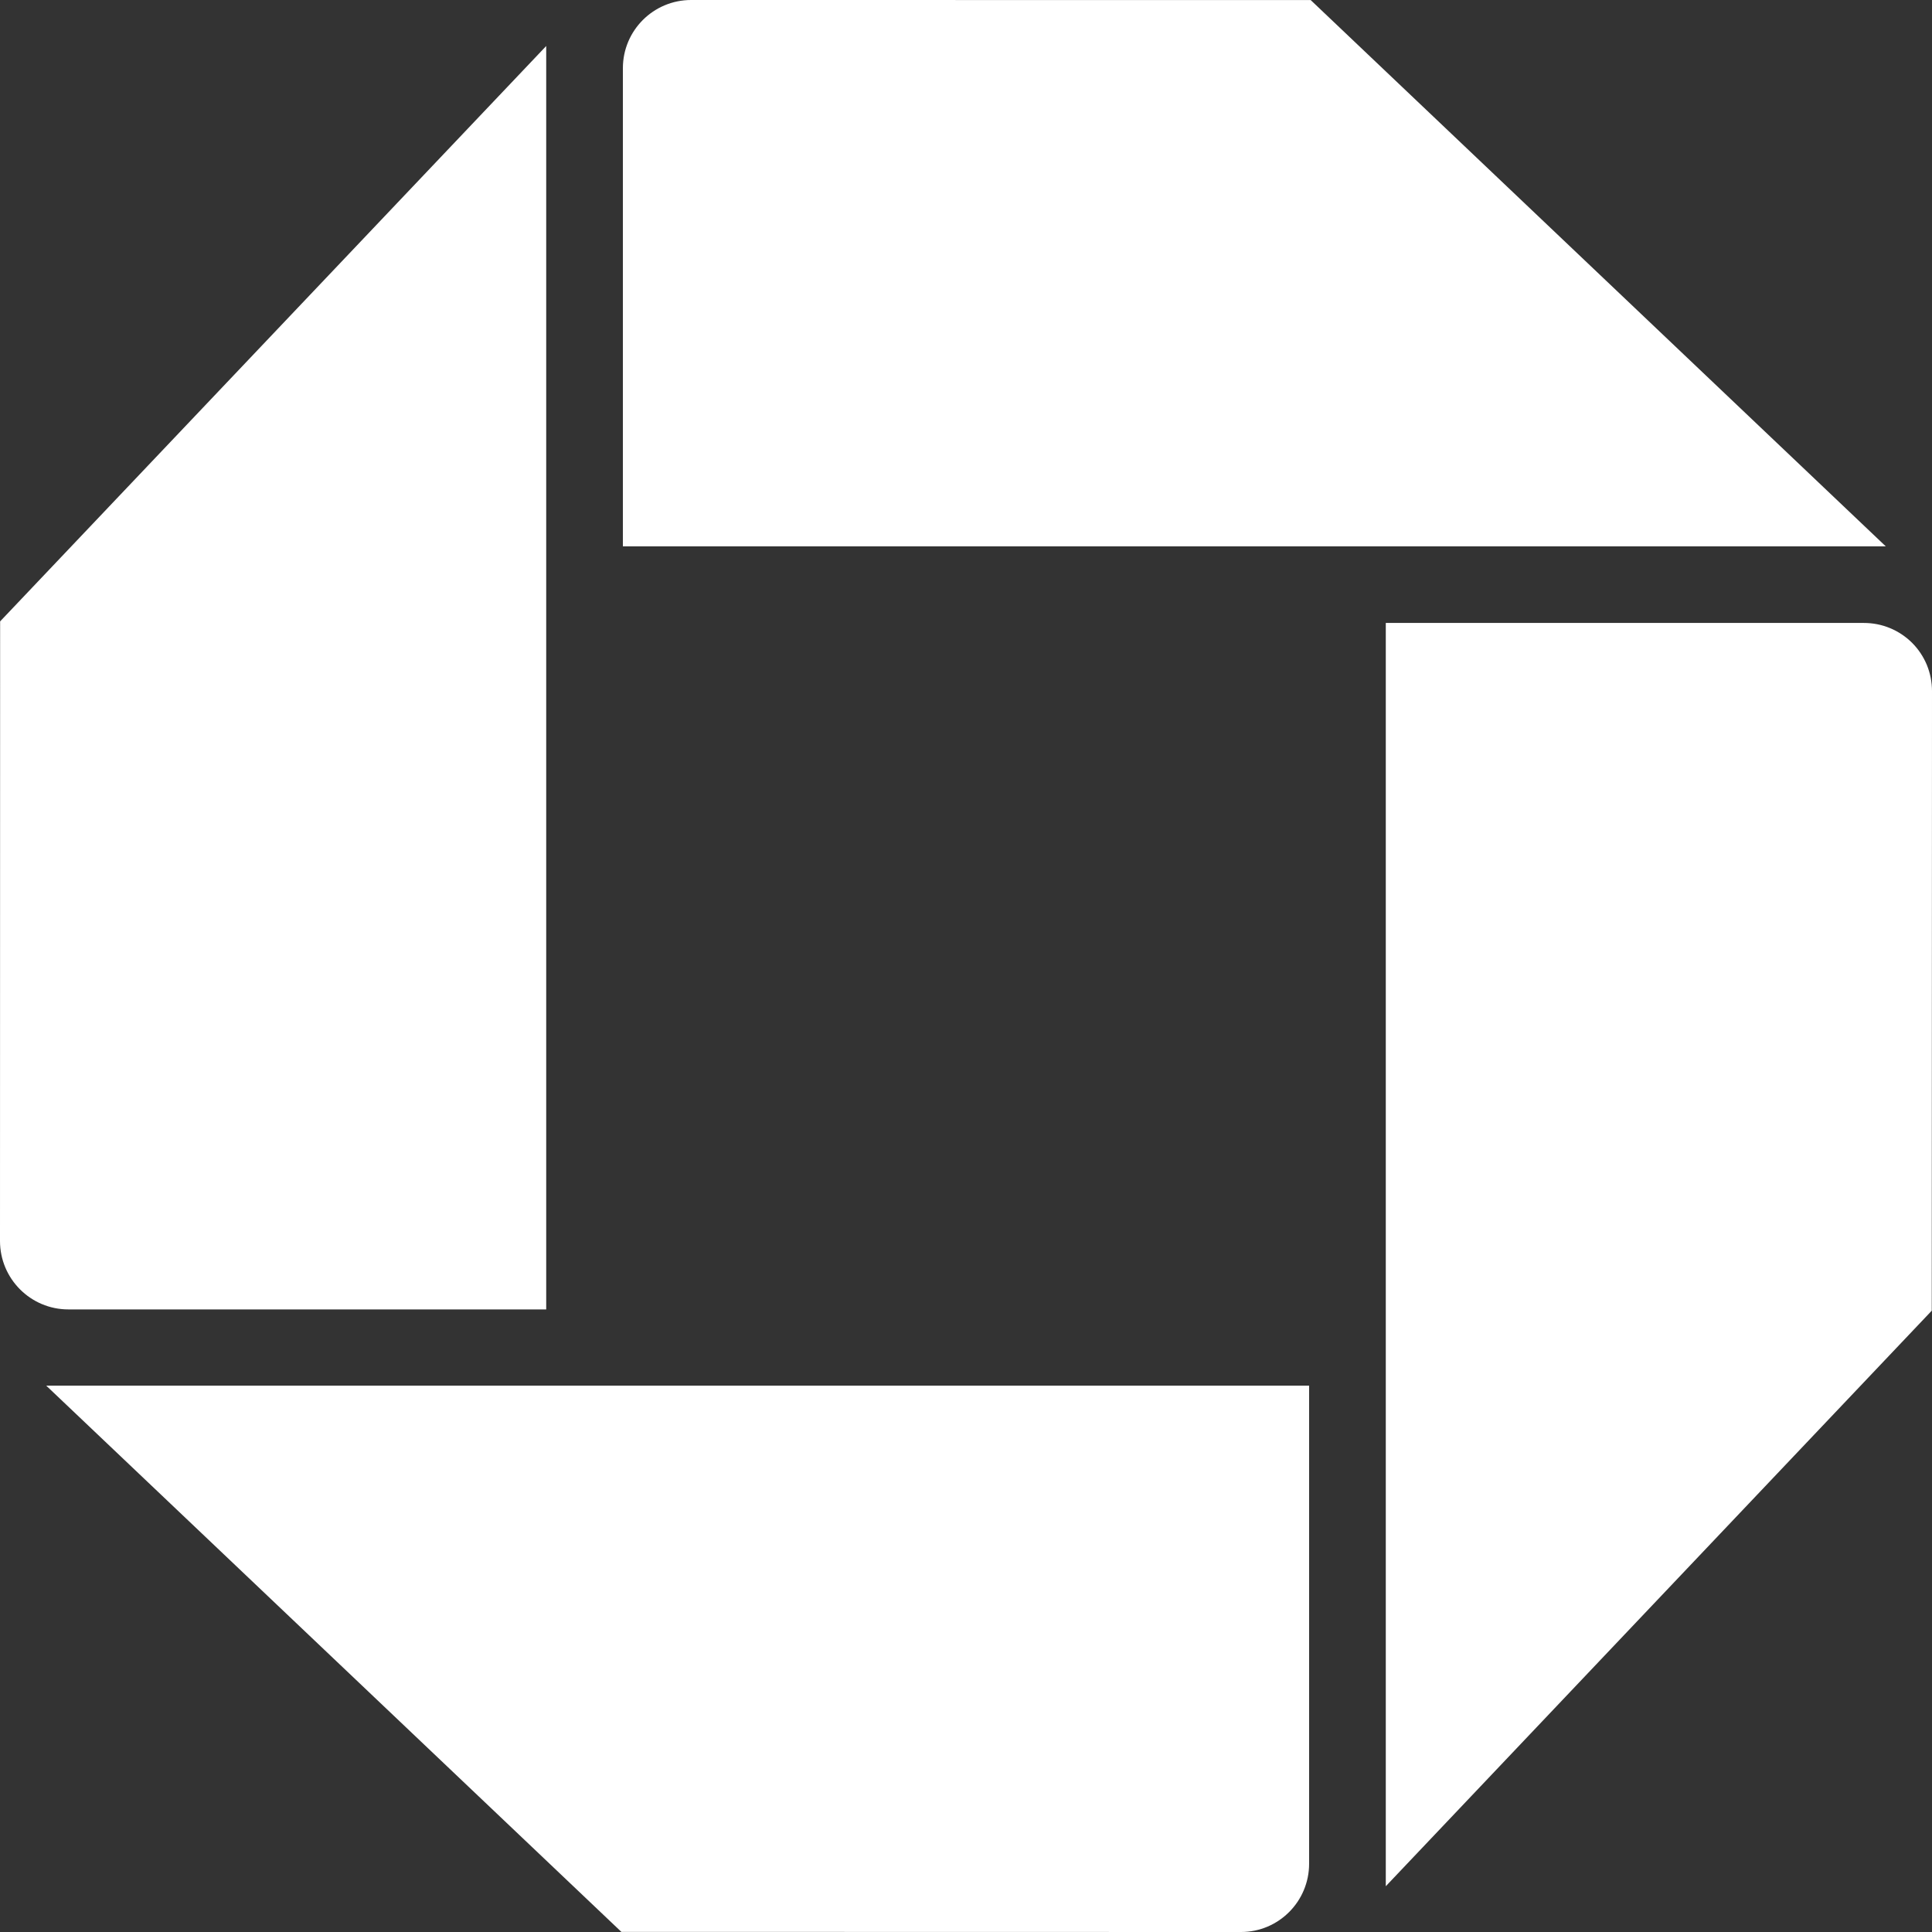 <svg width="32" height="32" viewBox="0 0 32 32" fill="none" xmlns="http://www.w3.org/2000/svg">
<rect x="0" y="0" width="32" height="32" fill="#333333" stroke="none"/>
<path d="M11.447 0C10.822 0 10.317 0.506 10.317 1.129V9.05H31.235L21.709 0.001L11.447 0ZM32 11.447C32 11.298 31.971 11.151 31.915 11.014C31.858 10.877 31.775 10.752 31.67 10.647C31.565 10.543 31.44 10.459 31.303 10.403C31.166 10.346 31.019 10.318 30.87 10.318H22.953V31.242L31.996 21.709L32 11.447ZM20.555 32C21.178 32 21.683 31.494 21.683 30.869V22.95H0.765L10.292 31.998L20.555 32V32ZM0 20.555C0 21.179 0.506 21.688 1.132 21.688H9.047V0.762L0.002 10.292L0 20.555" fill="white"/>
</svg>
